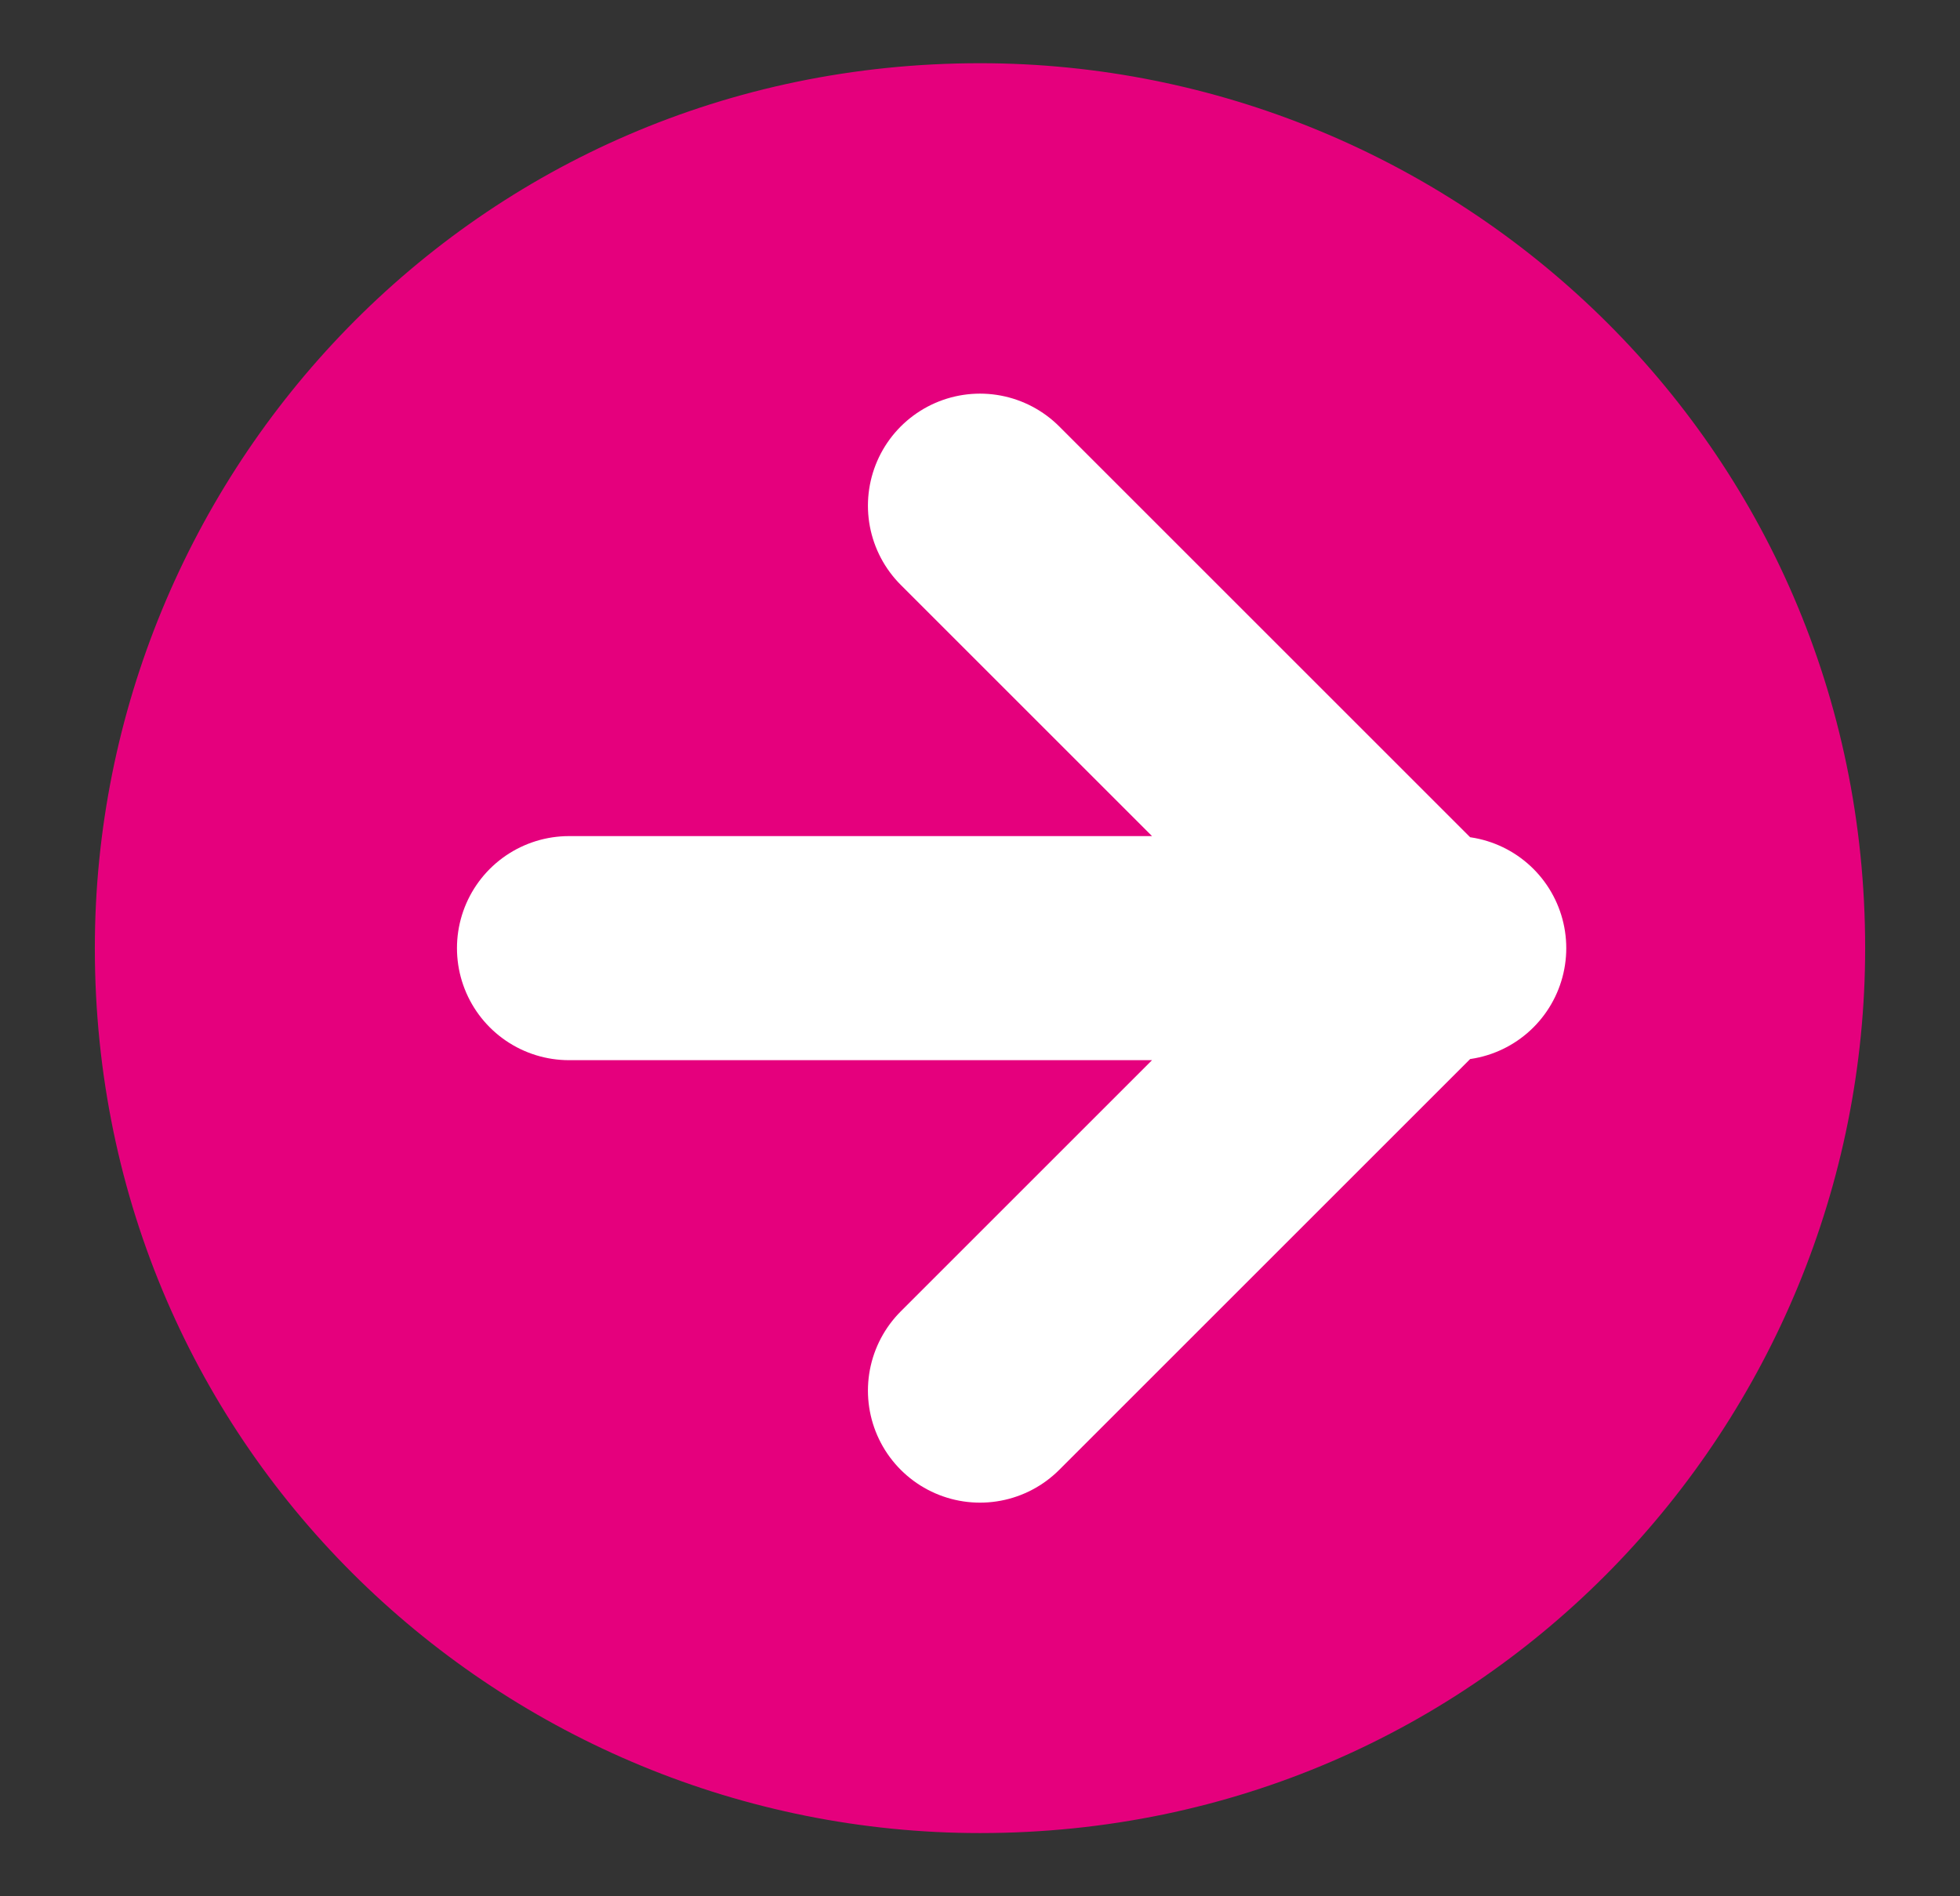 <?xml version="1.0" encoding="UTF-8"?>
<!-- Generator: Adobe Illustrator 19.1.0, SVG Export Plug-In . SVG Version: 6.00 Build 0)  -->
<svg version="1.1" id="rounded" xmlns="http://www.w3.org/2000/svg" xmlns:xlink="http://www.w3.org/1999/xlink" x="0px" y="0px" viewBox="-65.4 88.1 6.2 6" style="enable-background:new -65.4 88.1 6.2 6;" xml:space="preserve">
<rect x="-65.4" y="88.1" width="6.2" height="6" fill="#333333" stroke="none"/>
<style type="text/css">
	.st0{fill:#E5007D;}
	.st1{fill:none;stroke:#FFFFFF;stroke-width:0.709;stroke-linecap:round;stroke-linejoin:round;stroke-miterlimit:10;}
</style>
<path class="st0" d="M-62.3,93.9c1.6,0,2.8-1.3,2.8-2.8c0-1.6-1.3-2.8-2.8-2.8c-1.6,0-2.8,1.3-2.8,2.8  C-65.1,92.7-63.8,93.9-62.3,93.9"/>
<path class="st1" d="M-60.8,91.1h-2.8 M-62.3,89.7l1.4,1.4l-1.4,1.4"/>
</svg>